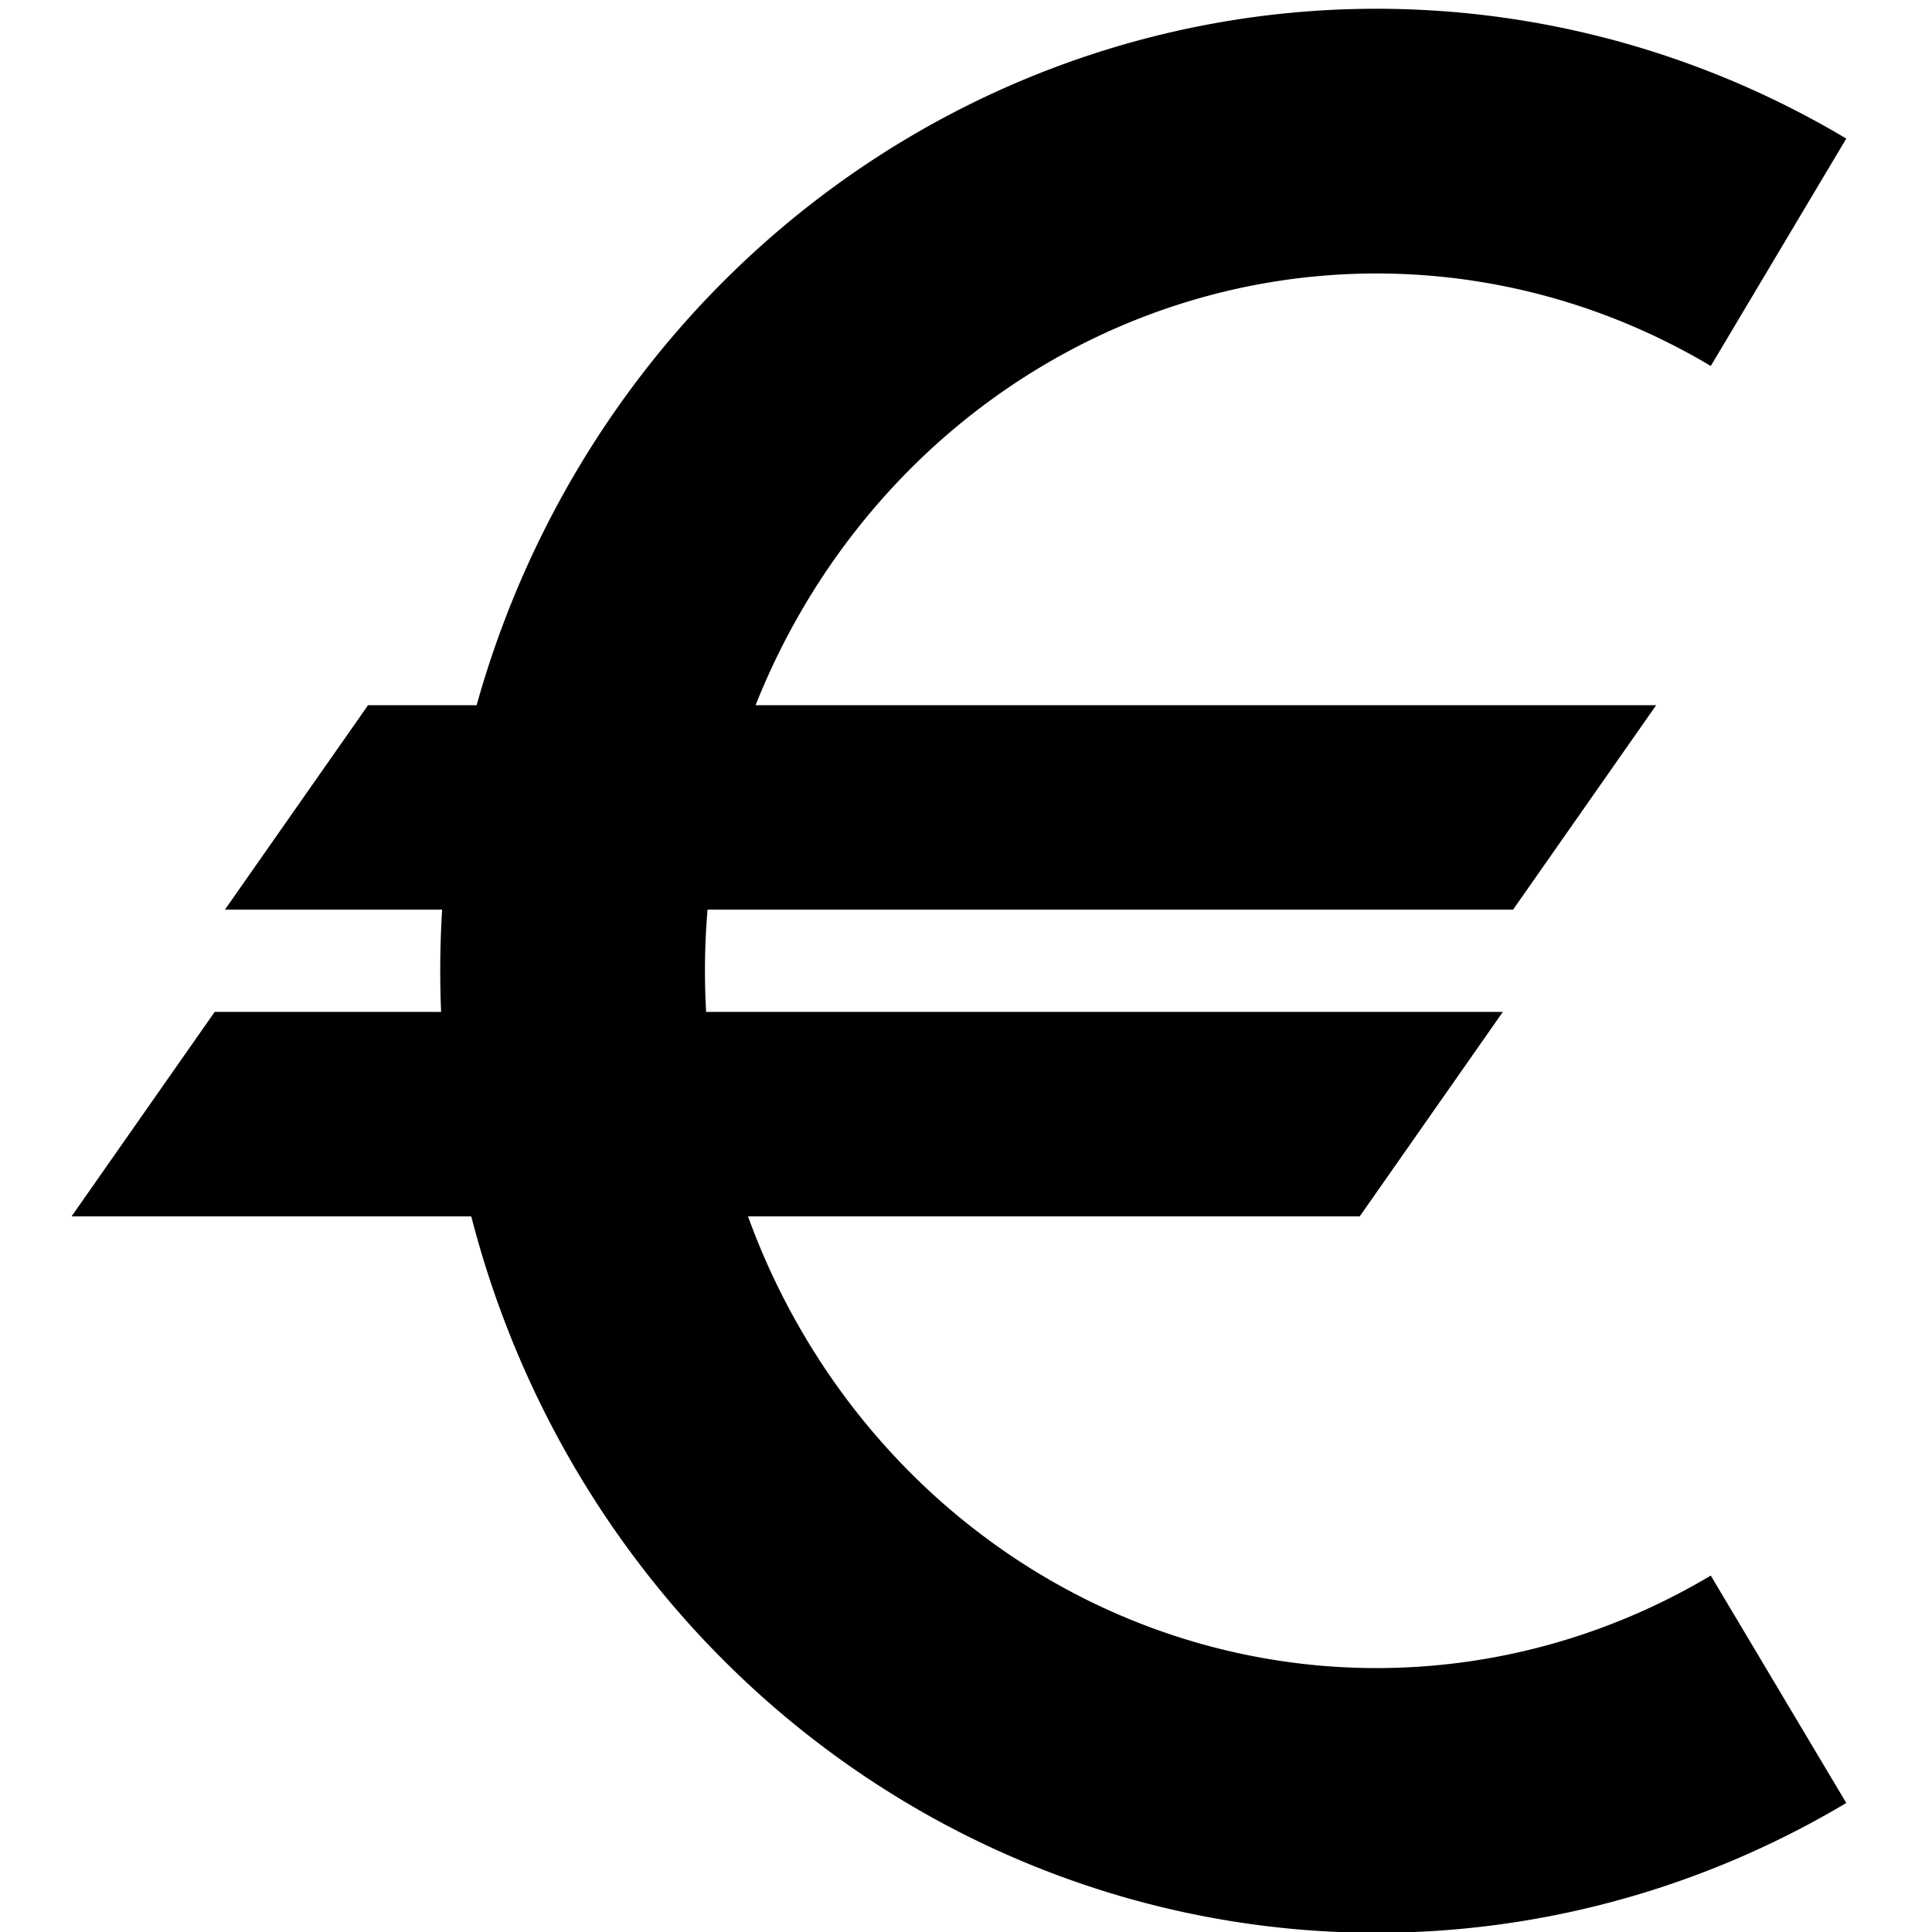 <?xml version="1.0" encoding="UTF-8" standalone="no"?>
<!--Creator: CorelDRAW-->

<svg
   xmlns:dc="http://purl.org/dc/elements/1.1/"
   xmlns:cc="http://creativecommons.org/ns#"
   xmlns:rdf="http://www.w3.org/1999/02/22-rdf-syntax-ns#"
   xmlns:svg="http://www.w3.org/2000/svg"
   xmlns="http://www.w3.org/2000/svg"
   xmlns:sodipodi="http://sodipodi.sourceforge.net/DTD/sodipodi-0.dtd"
   xmlns:inkscape="http://www.inkscape.org/namespaces/inkscape"
   xml:space="preserve"
   width="5mm"
   height="5mm"
   version="1.1"
   style="shape-rendering:geometricPrecision;text-rendering:geometricPrecision;image-rendering:optimizeQuality;fill-rule:evenodd;clip-rule:evenodd"
   viewBox="0 0 41.63 41.63"
   id="svg6"
   sodipodi:docname="euro.svg"
   inkscape:version="0.92.5 (2060ec1f9f, 2020-04-08)"><defs
   id="defs10" /><sodipodi:namedview
   pagecolor="#ffffff"
   bordercolor="#666666"
   borderopacity="1"
   objecttolerance="10"
   gridtolerance="10"
   guidetolerance="10"
   inkscape:pageopacity="0"
   inkscape:pageshadow="2"
   inkscape:window-width="1848"
   inkscape:window-height="1016"
   id="namedview8"
   showgrid="true"
   inkscape:snap-bbox="true"
   inkscape:bbox-paths="true"
   inkscape:snap-bbox-edge-midpoints="true"
   inkscape:bbox-nodes="true"
   inkscape:snap-bbox-midpoints="true"
   inkscape:snap-global="true"
   inkscape:snap-intersection-paths="true"
   inkscape:object-paths="true"
   inkscape:snap-smooth-nodes="true"
   inkscape:snap-midpoints="true"
   inkscape:snap-object-midpoints="true"
   inkscape:snap-center="true"
   showguides="false"
   inkscape:snap-page="true"
   inkscape:zoom="8.830585"
   inkscape:cx="-32.275528"
   inkscape:cy="9.7095839"
   inkscape:window-x="1992"
   inkscape:window-y="27"
   inkscape:window-maximized="1"
   inkscape:current-layer="svg6"><inkscape:grid
     type="xygrid"
     id="grid839" /></sodipodi:namedview>
    
<path
   style="fill:none;fill-opacity:1;stroke:#000000;stroke-width:5.704;stroke-miterlimit:4;stroke-dasharray:none;stroke-opacity:1"
   id="path837"
   sodipodi:type="arc"
   sodipodi:cx="29.66173"
   sodipodi:cy="20.918041"
   sodipodi:rx="17.323275"
   sodipodi:ry="17.877216"
   sodipodi:start="1.0471976"
   sodipodi:end="5.2359878"
   sodipodi:open="true"
   d="M 38.323,36.4 A 17.323,17.877 0 0 1 16.391,32.409 17.323,17.877 0 0 1 16.391,9.427 17.323,17.877 0 0 1 38.323,5.436" /><path
   style="fill:#000000;fill-opacity:1;stroke:none;stroke-width:2.607;stroke-linecap:butt;stroke-linejoin:miter;stroke-miterlimit:4;stroke-dasharray:none;stroke-opacity:1"
   d="m 4.626,21.804 -3.084,4.406 H 29.299 l 3.084,-4.406 z"
   id="path841"
   inkscape:connector-curvature="0" /><path
   style="clip-rule:evenodd;fill:#000000;fill-opacity:1;fill-rule:evenodd;stroke:none;stroke-width:2.607;stroke-linecap:butt;stroke-linejoin:miter;stroke-miterlimit:4;stroke-dasharray:none;stroke-opacity:1;image-rendering:optimizeQuality;shape-rendering:geometricPrecision;text-rendering:geometricPrecision"
   d="M 7.931,15.195 4.846,19.601 H 32.603 l 3.084,-4.406 z"
   id="path841-3"
   inkscape:connector-curvature="0" /></svg>